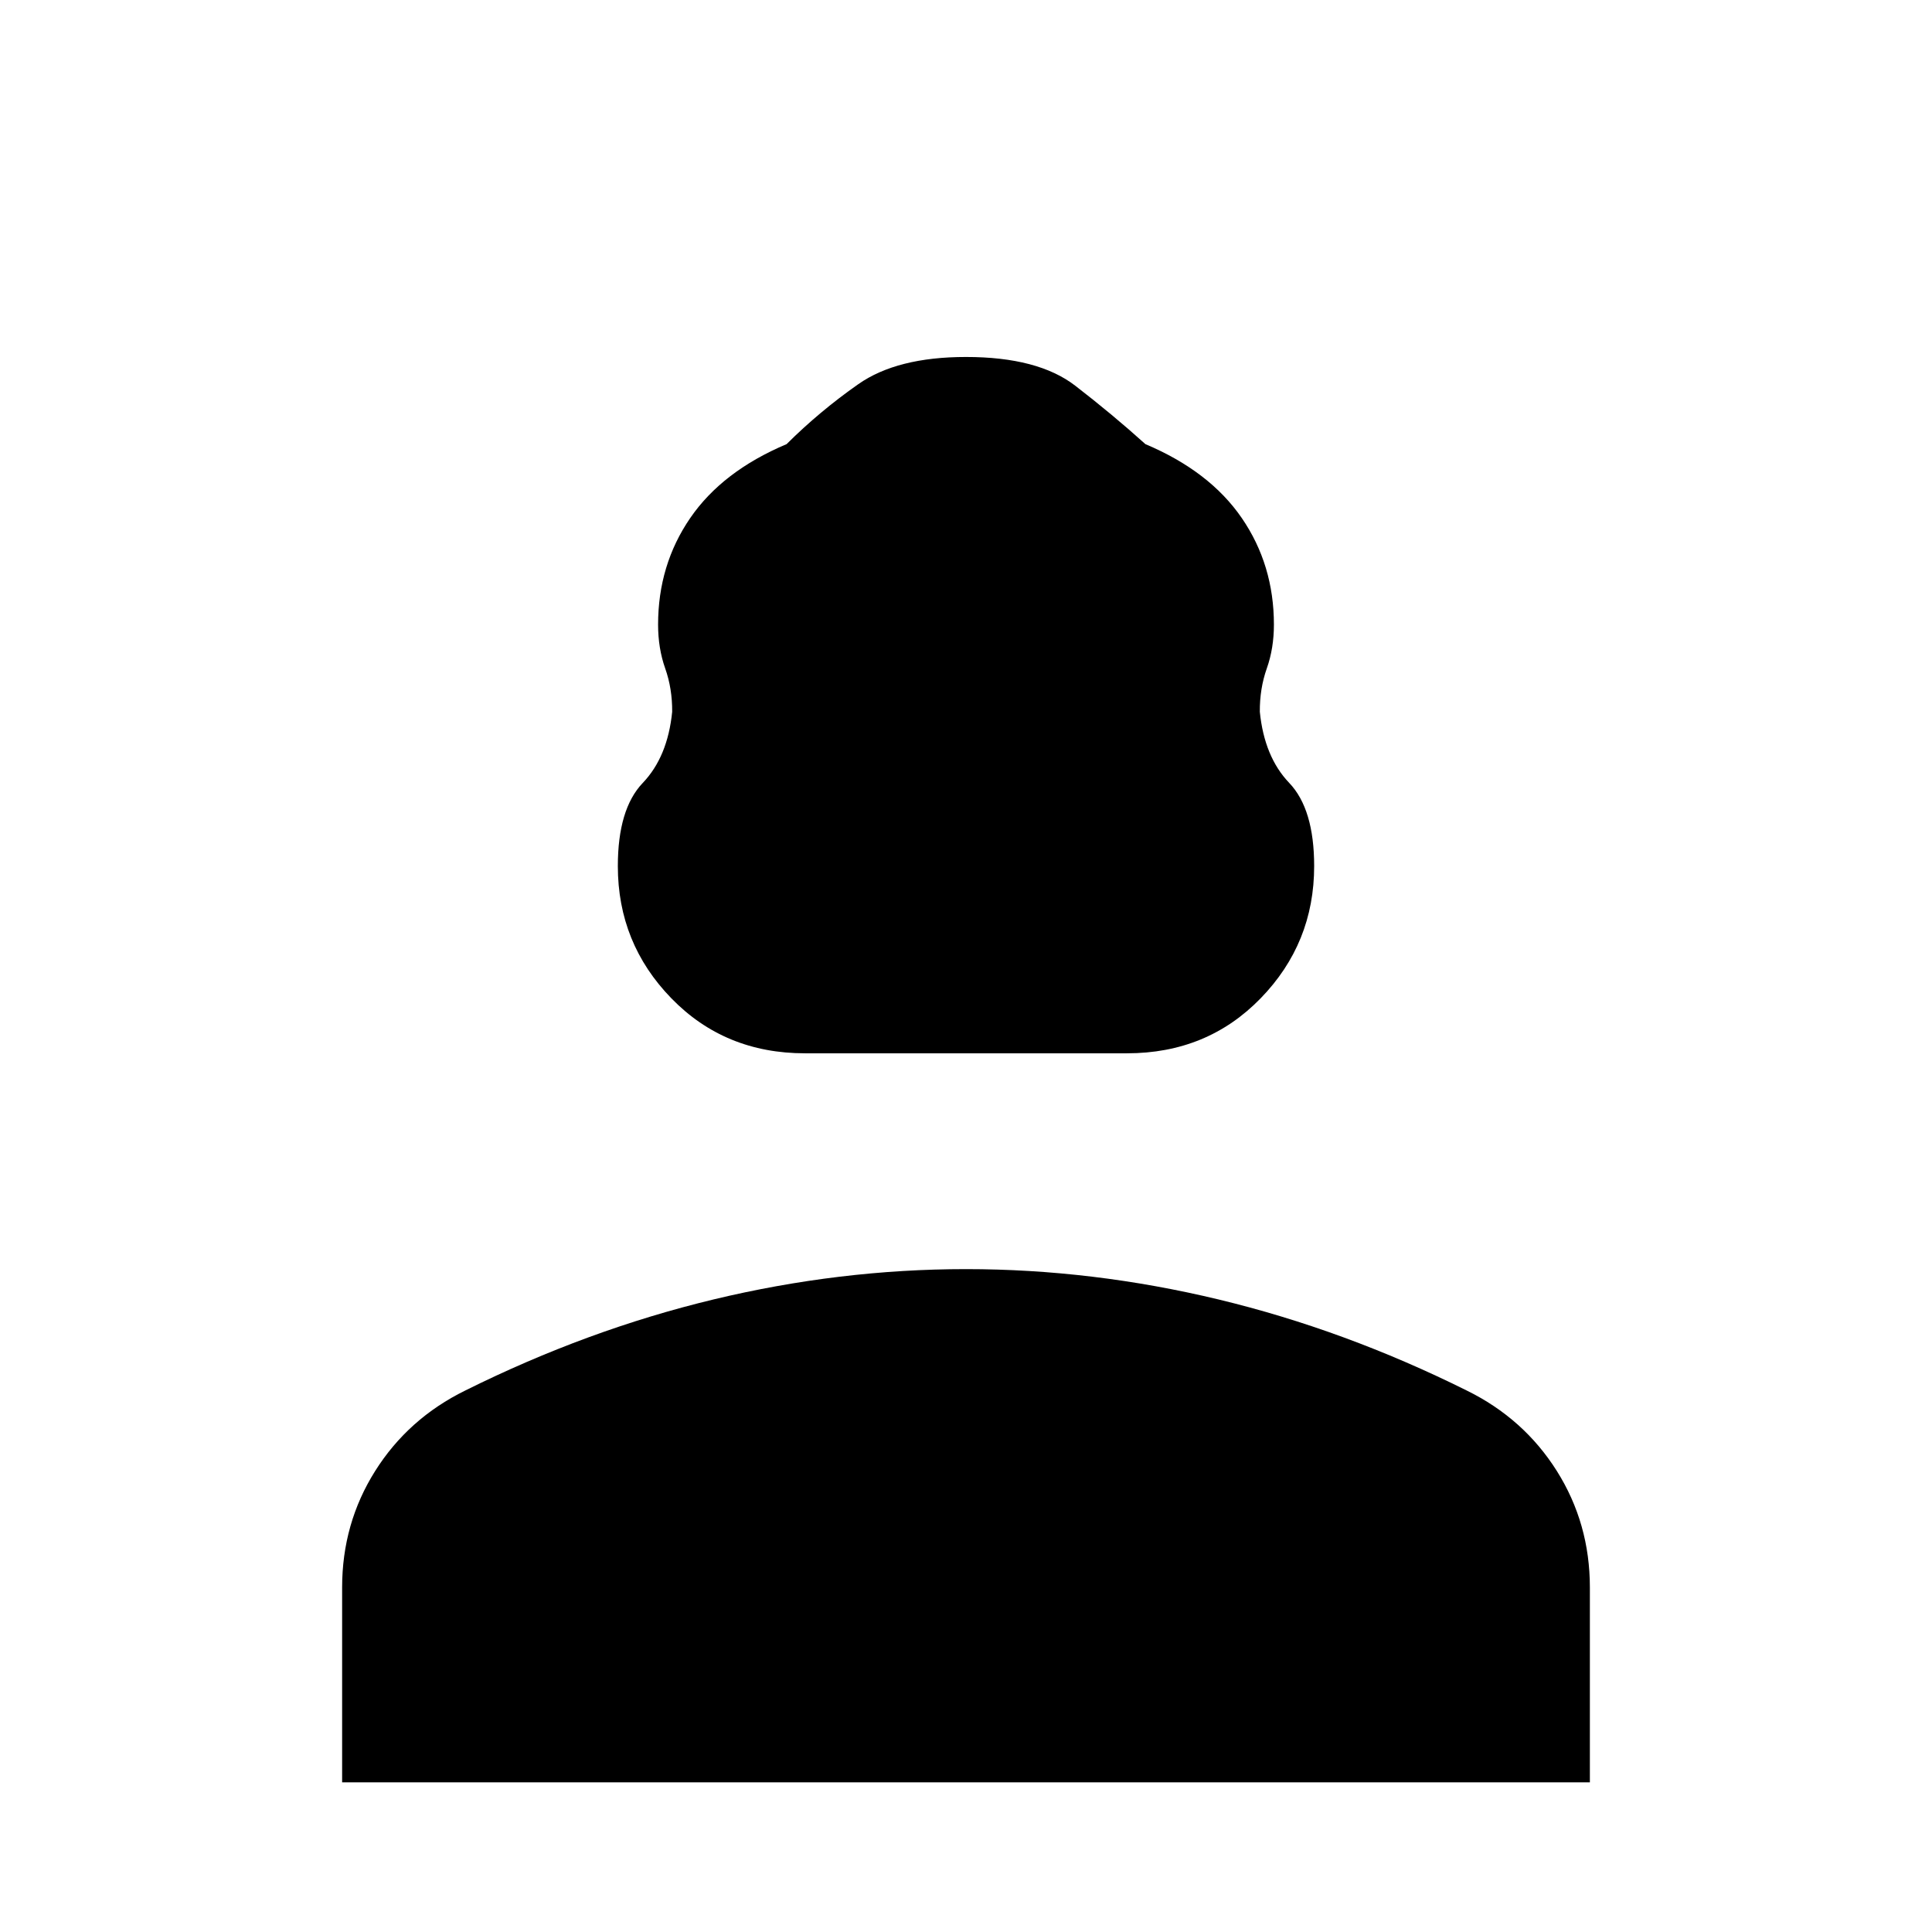 <svg xmlns="http://www.w3.org/2000/svg" height="24" viewBox="0 -960 960 960" width="24"><path d="M400-436.62q-39.85 0-66.42-27.34Q307-491.31 307-529.62q0-28.38 12.38-41.34 12.39-12.96 14.62-35.35.08-11.54-3.46-21.54T327-649.62q0-29.69 15.96-52.96t47.89-36.73q16.38-16.31 35.65-29.81t53.5-13.5q35.77 0 54.27 14.27t34.88 29.04q31.93 13.46 47.89 36.73Q633-679.31 633-649.62q0 11.77-3.54 21.77T626-606.31q2.23 22.39 14.62 35.35Q653-558 653-529.62q0 38.31-26.58 65.66-26.57 27.34-66.42 27.34H400ZM170-74.38v-96.85q0-31.77 16.42-57.85 16.43-26.07 44.81-40 60.62-30.15 123.31-45.23 62.69-15.07 125.46-15.07 62.77 0 125.46 15.07 62.69 15.08 123.31 45.23 28.38 13.93 44.81 40Q790-203 790-171.23v96.85H170Z"/></svg>